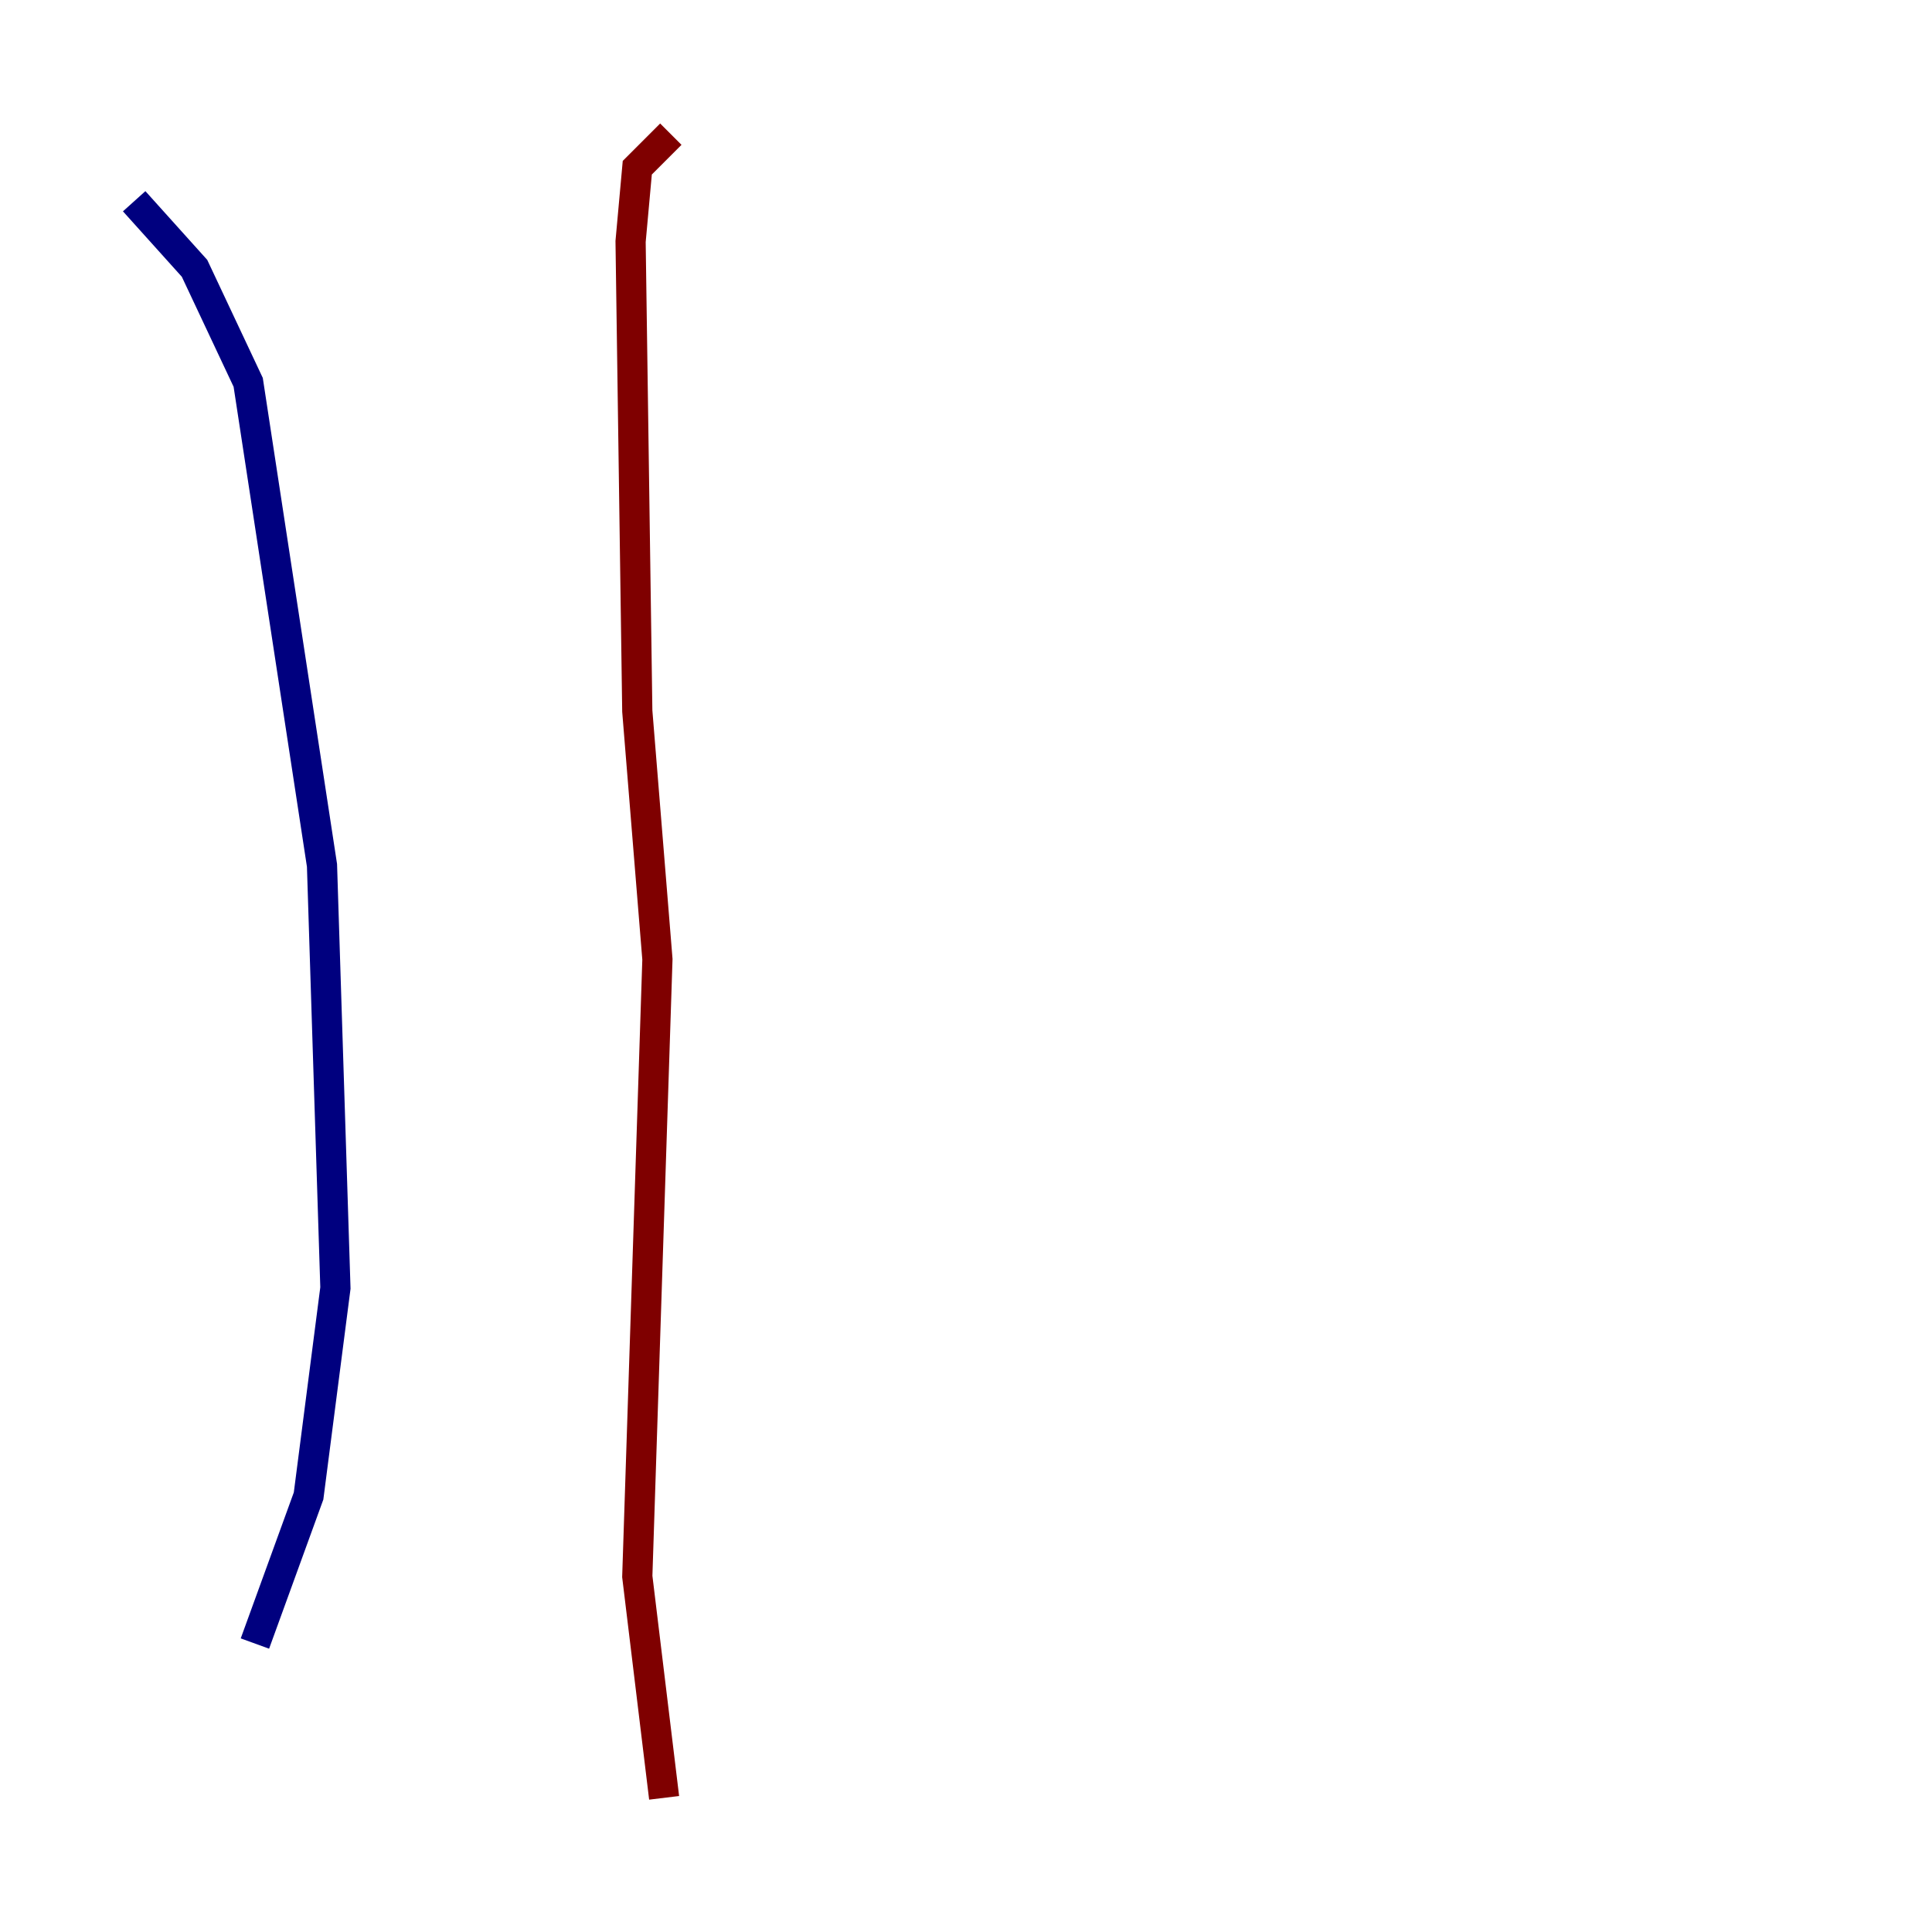 <?xml version="1.0" encoding="utf-8" ?>
<svg baseProfile="tiny" height="128" version="1.2" viewBox="0,0,128,128" width="128" xmlns="http://www.w3.org/2000/svg" xmlns:ev="http://www.w3.org/2001/xml-events" xmlns:xlink="http://www.w3.org/1999/xlink"><defs /><polyline fill="none" points="8.889,13.333 12.889,17.778 16.444,25.333 21.333,57.333 22.222,85.333 20.444,99.111 16.889,108.889" stroke="#00007f" stroke-width="2" /><polyline fill="none" points="44.444,8.889 42.222,11.111 41.778,16.0 42.222,47.111 43.556,63.556 42.222,104.444 44.0,119.111" stroke="#7f0000" stroke-width="2" /></svg>